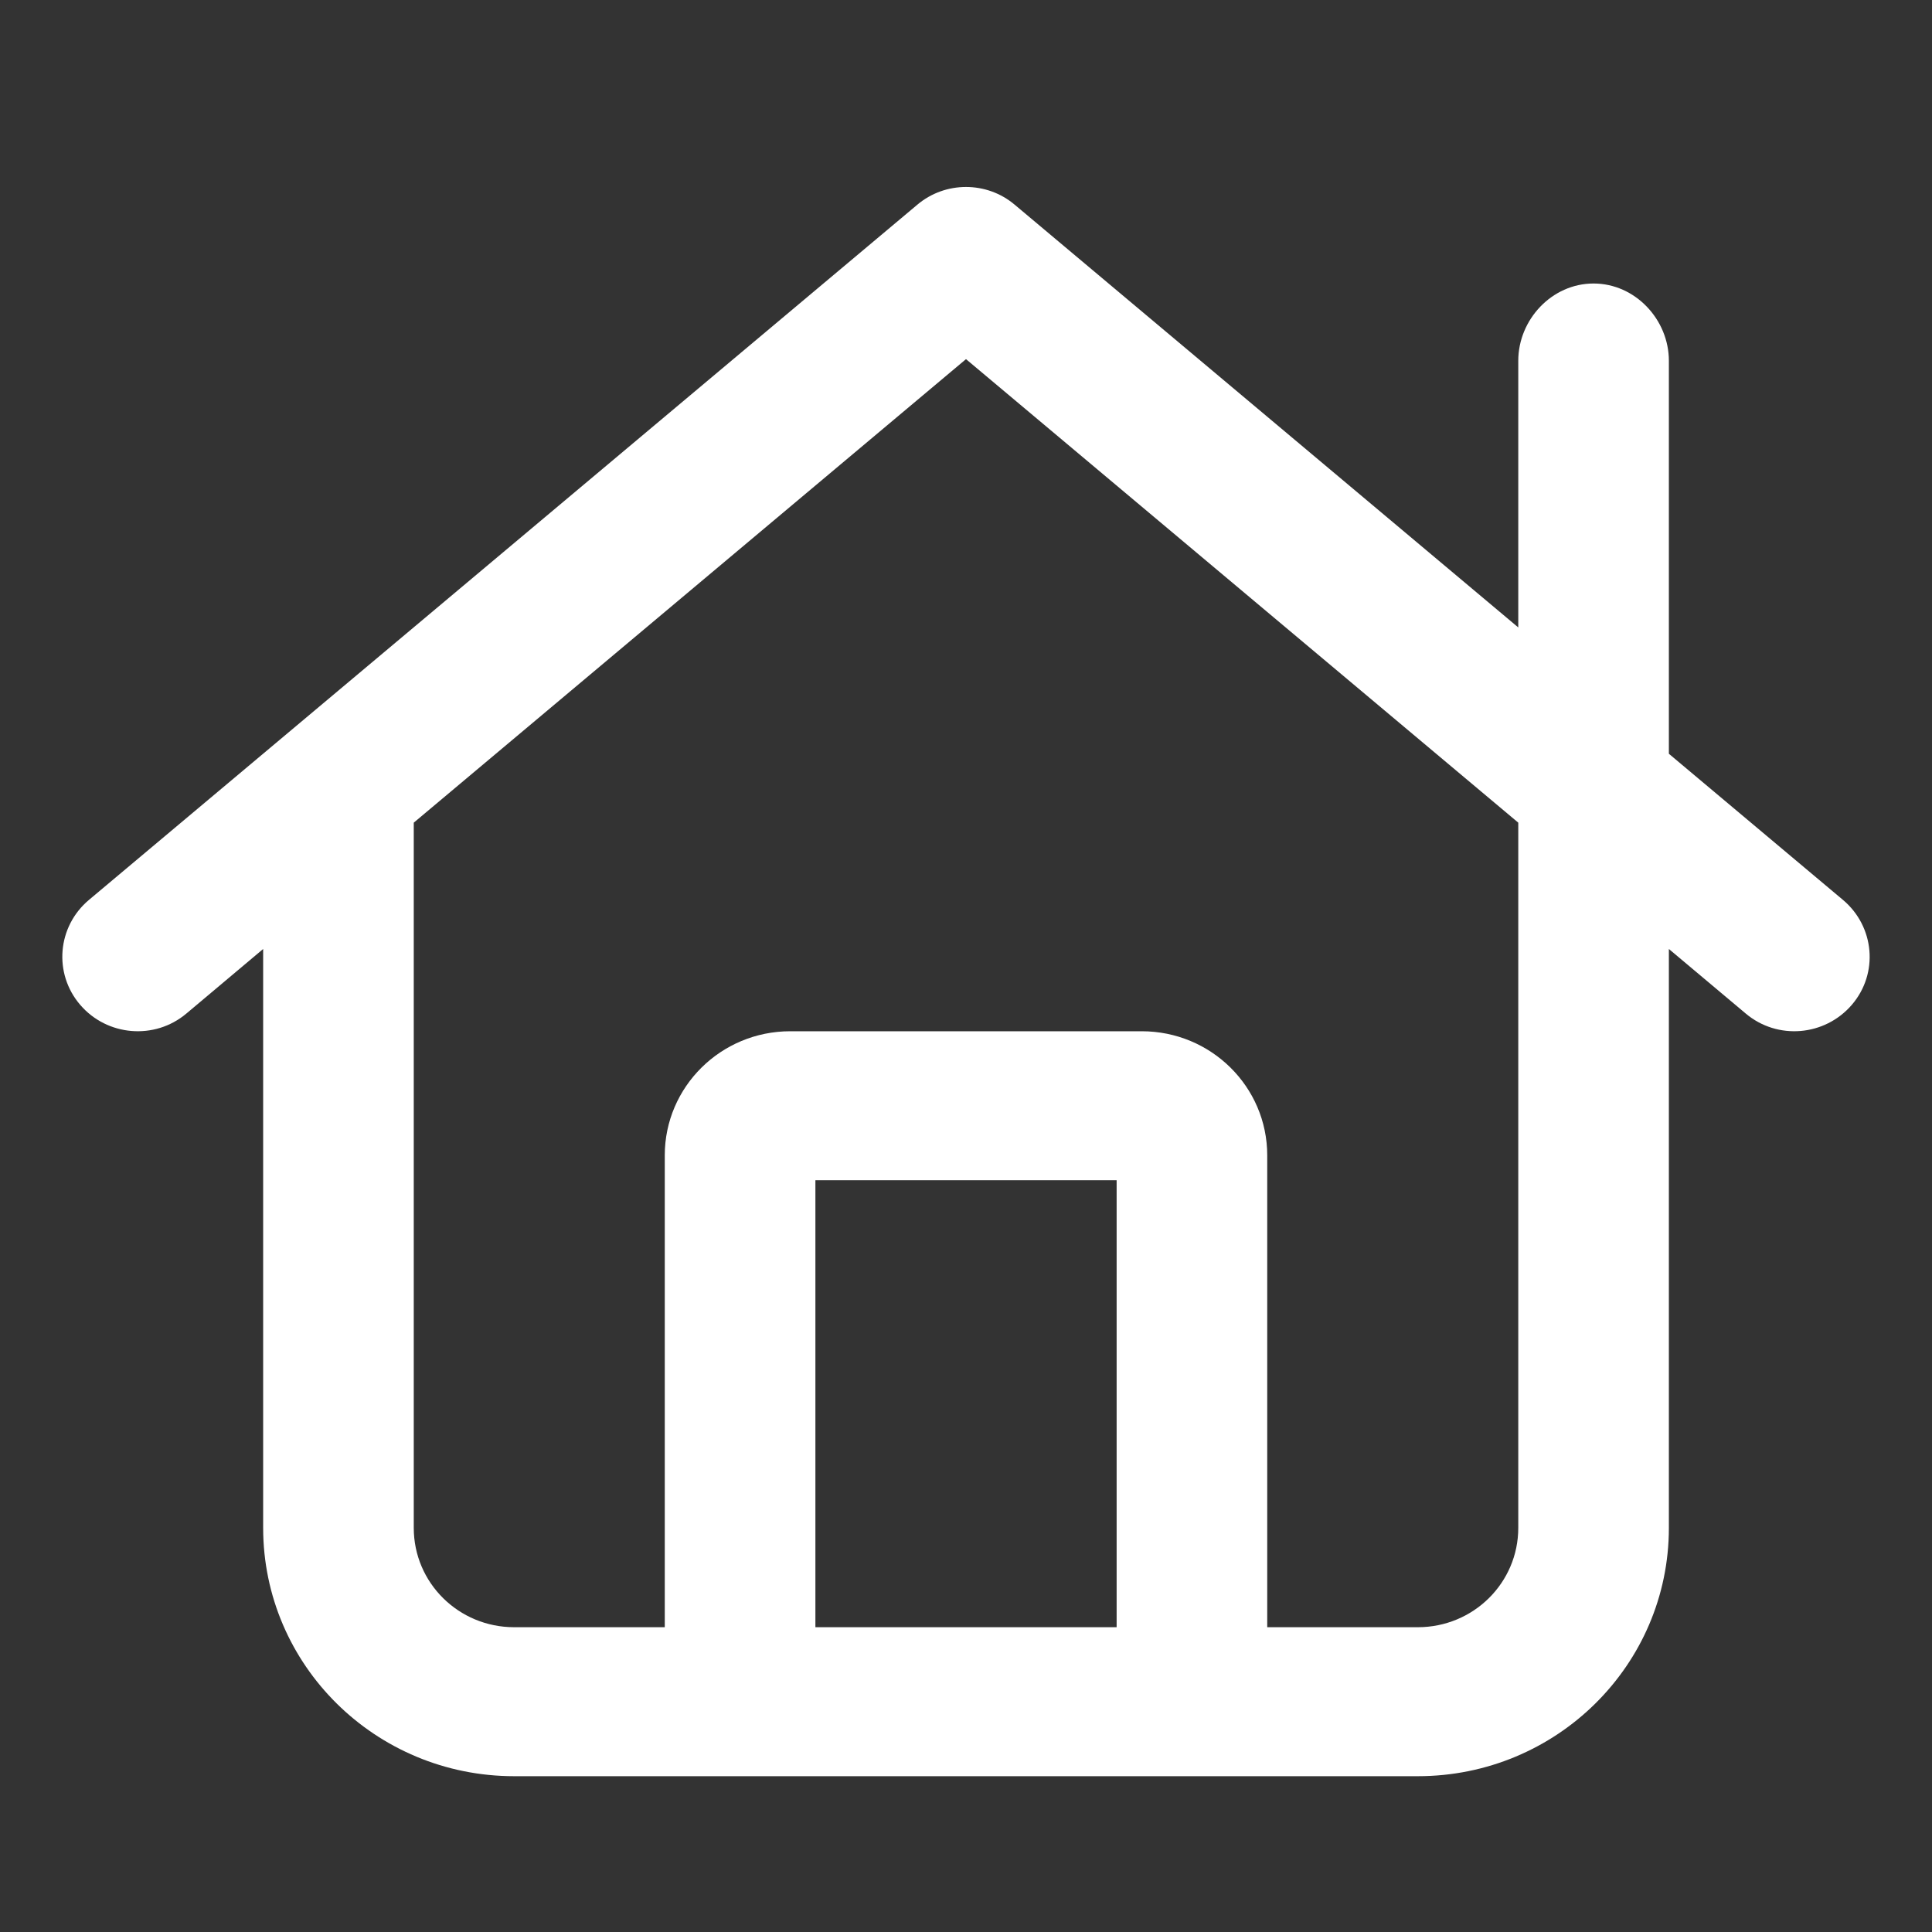 <?xml version="1.0" encoding="UTF-8"?>
<svg width="62px" height="62px" viewBox="0 0 62 62" version="1.1" xmlns="http://www.w3.org/2000/svg" xmlns:xlink="http://www.w3.org/1999/xlink">
    <rect x="0" y="0" width="62" height="62" fill="#333333" stroke="none"/>
    <title>icon_house</title>
    <g id="icon_house" stroke="none" stroke-width="1" fill="none" fill-rule="evenodd">
        <g id="house-chimney-regular" transform="translate(2, 6)" fill="#FFFFFF" fill-rule="nonzero">
            <path d="M27.439,0.568 C28.336,-0.189 29.665,-0.189 30.561,0.568 L46.723,14.135 L46.723,5.578 C46.723,4.258 47.8,3.098 49.139,3.098 C50.478,3.098 51.556,4.258 51.556,5.578 L51.556,18.189 L57.144,22.88 C58.161,23.737 58.292,25.241 57.426,26.247 C56.56,27.253 55.04,27.383 54.023,26.526 L51.556,24.454 L51.556,43.031 C51.556,47.434 47.951,51 43.5,51 L14.5,51 C10.051,51 6.445,47.434 6.445,43.031 L6.445,24.454 L3.981,26.526 C2.962,27.383 1.438,27.253 0.574,26.247 C-0.29,25.241 -0.164,23.737 0.853,22.88 L27.439,0.568 Z M11.278,20.4 L11.278,43.031 C11.278,44.794 12.718,46.219 14.5,46.219 L19.333,46.219 L19.333,31.078 C19.333,28.877 21.136,27.094 23.361,27.094 L34.639,27.094 C36.864,27.094 38.667,28.877 38.667,31.078 L38.667,46.219 L43.5,46.219 C45.283,46.219 46.723,44.794 46.723,43.031 L46.723,20.4 L29,5.525 L11.278,20.4 Z M24.167,31.875 L24.167,46.219 L33.834,46.219 L33.834,31.875 L24.167,31.875 Z" id="Shape"></path>
        </g>
    </g>
</svg>